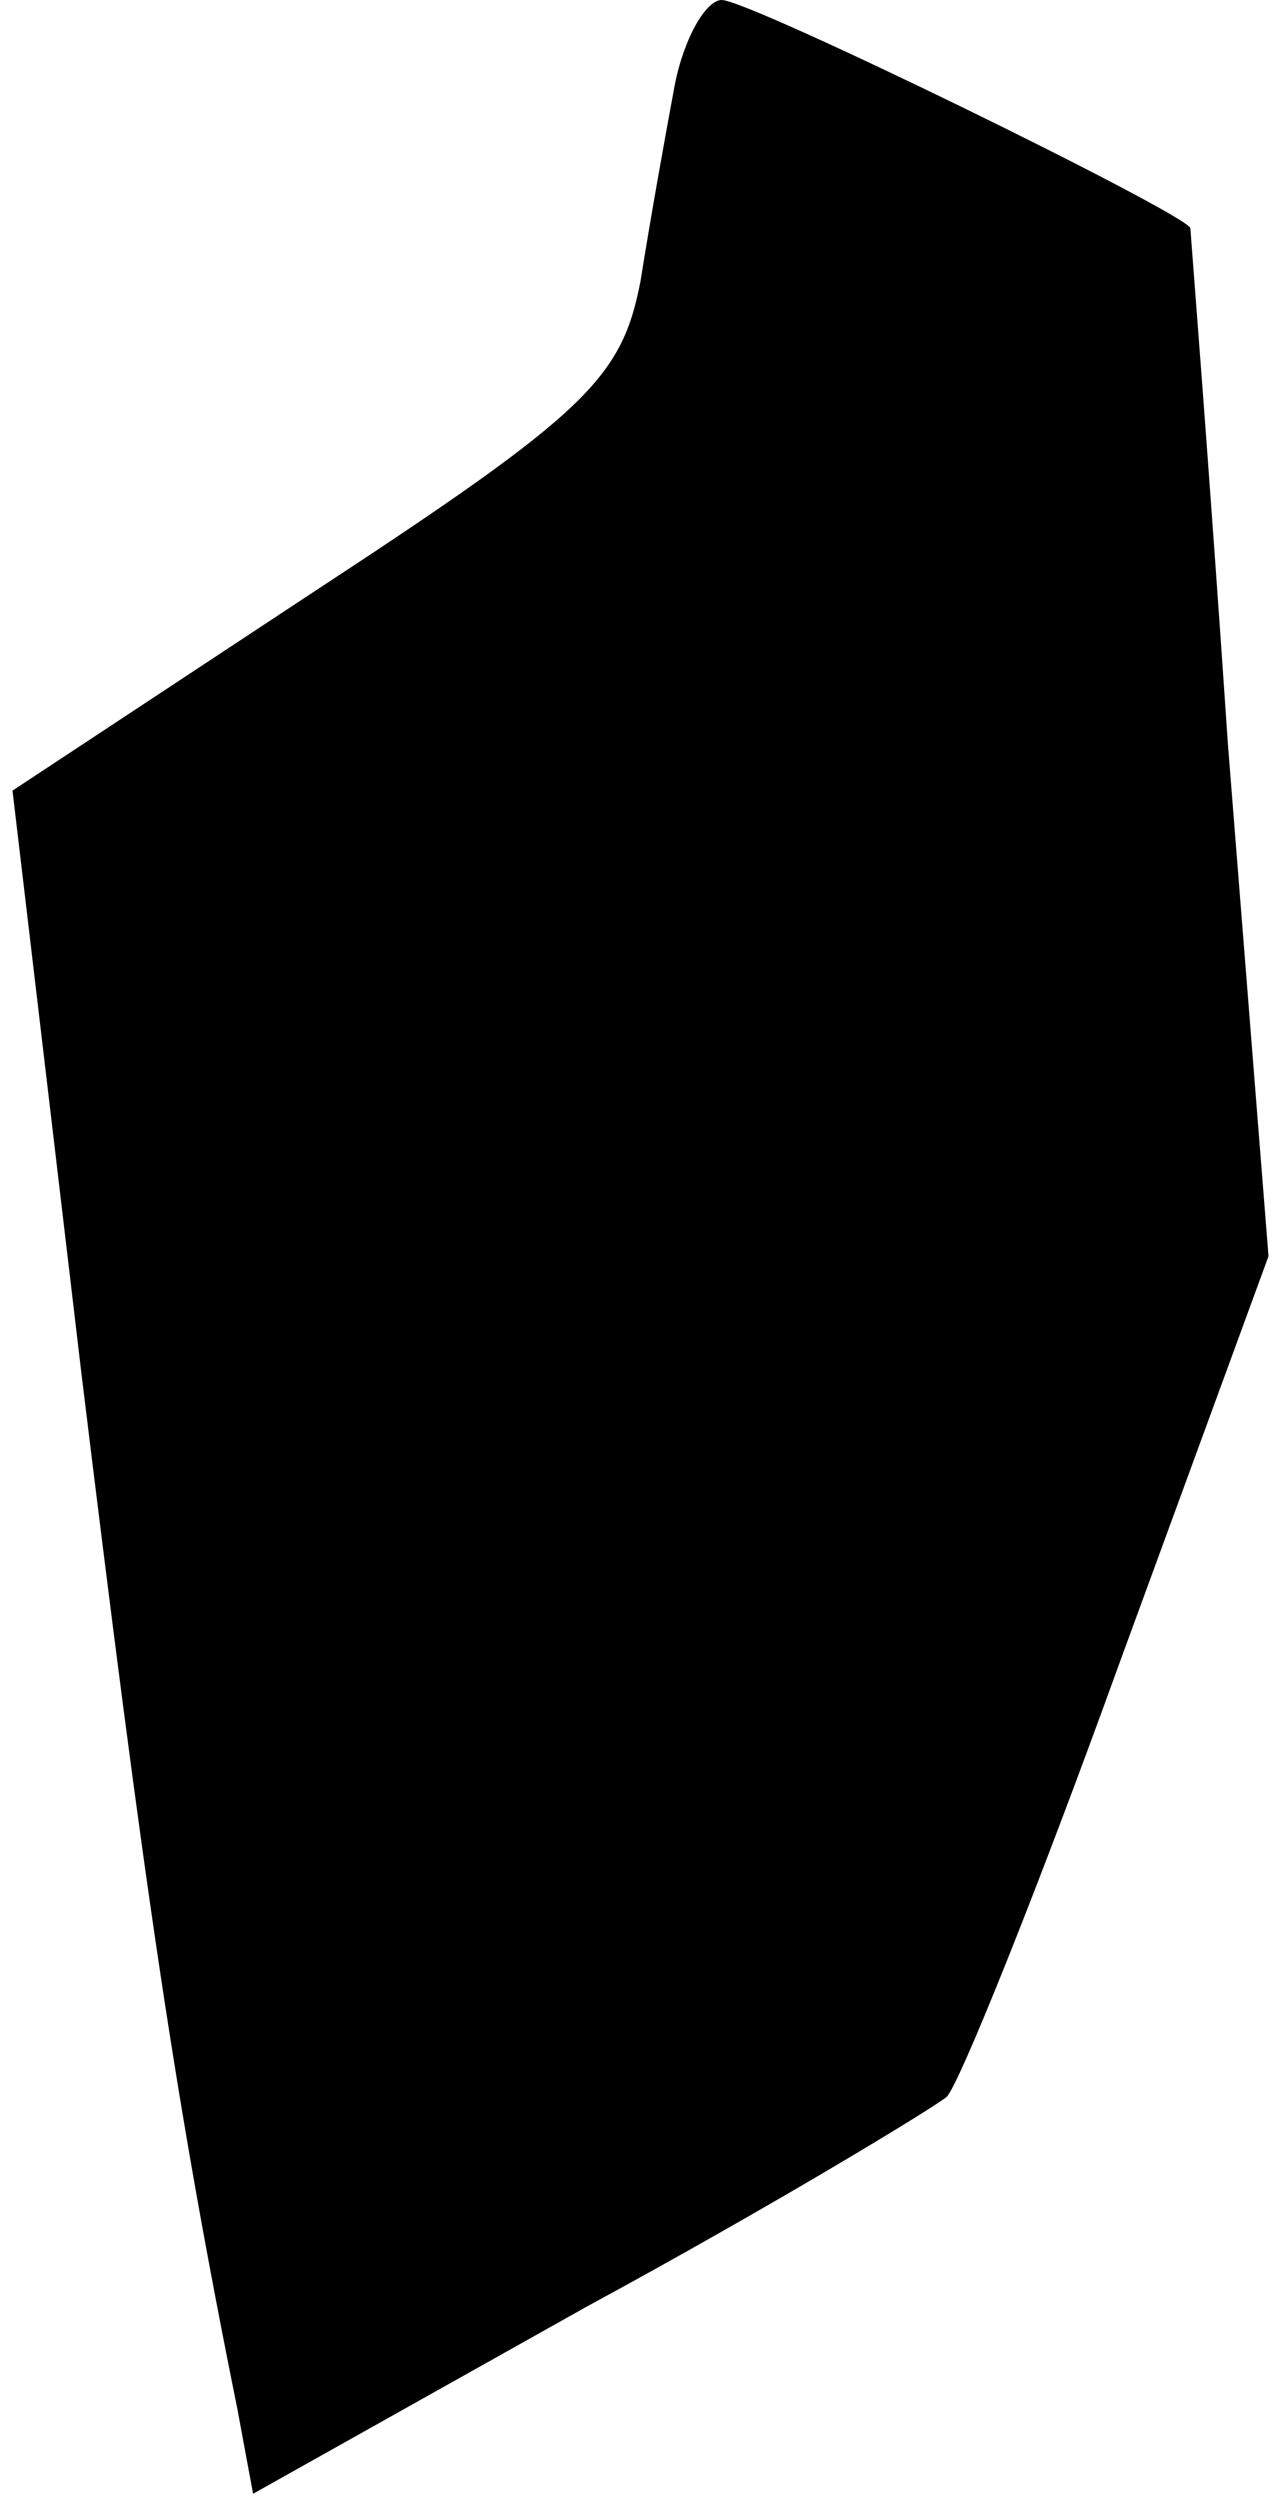 <?xml version="1.0" standalone="no"?>
<!DOCTYPE svg PUBLIC "-//W3C//DTD SVG 20010904//EN"
 "http://www.w3.org/TR/2001/REC-SVG-20010904/DTD/svg10.dtd">
<svg version="1.0" xmlns="http://www.w3.org/2000/svg"
 width="41pt" height="80pt" viewBox="0 0 41 80"
 preserveAspectRatio="xMidYMid meet">
<g transform="translate(0,80) scale(0.1,-0.1)"
fill="#000000" stroke="none">
<path fill="#000000" stroke="none" d="M216 773 c-3 -16 -8 -44 -11 -63 -6
-31 -17 -42 -104 -99 l-97 -64 22 -186 c20 -164 30 -233 50 -332 l5 -27 107
60 c59 32 110 63 115 67 4 4 29 66 55 138 l48 131 -13 164 c-6 89 -12 164 -12
165 -2 5 -141 73 -150 73 -5 0 -12 -12 -15 -27z"/>
</g>
</svg>
